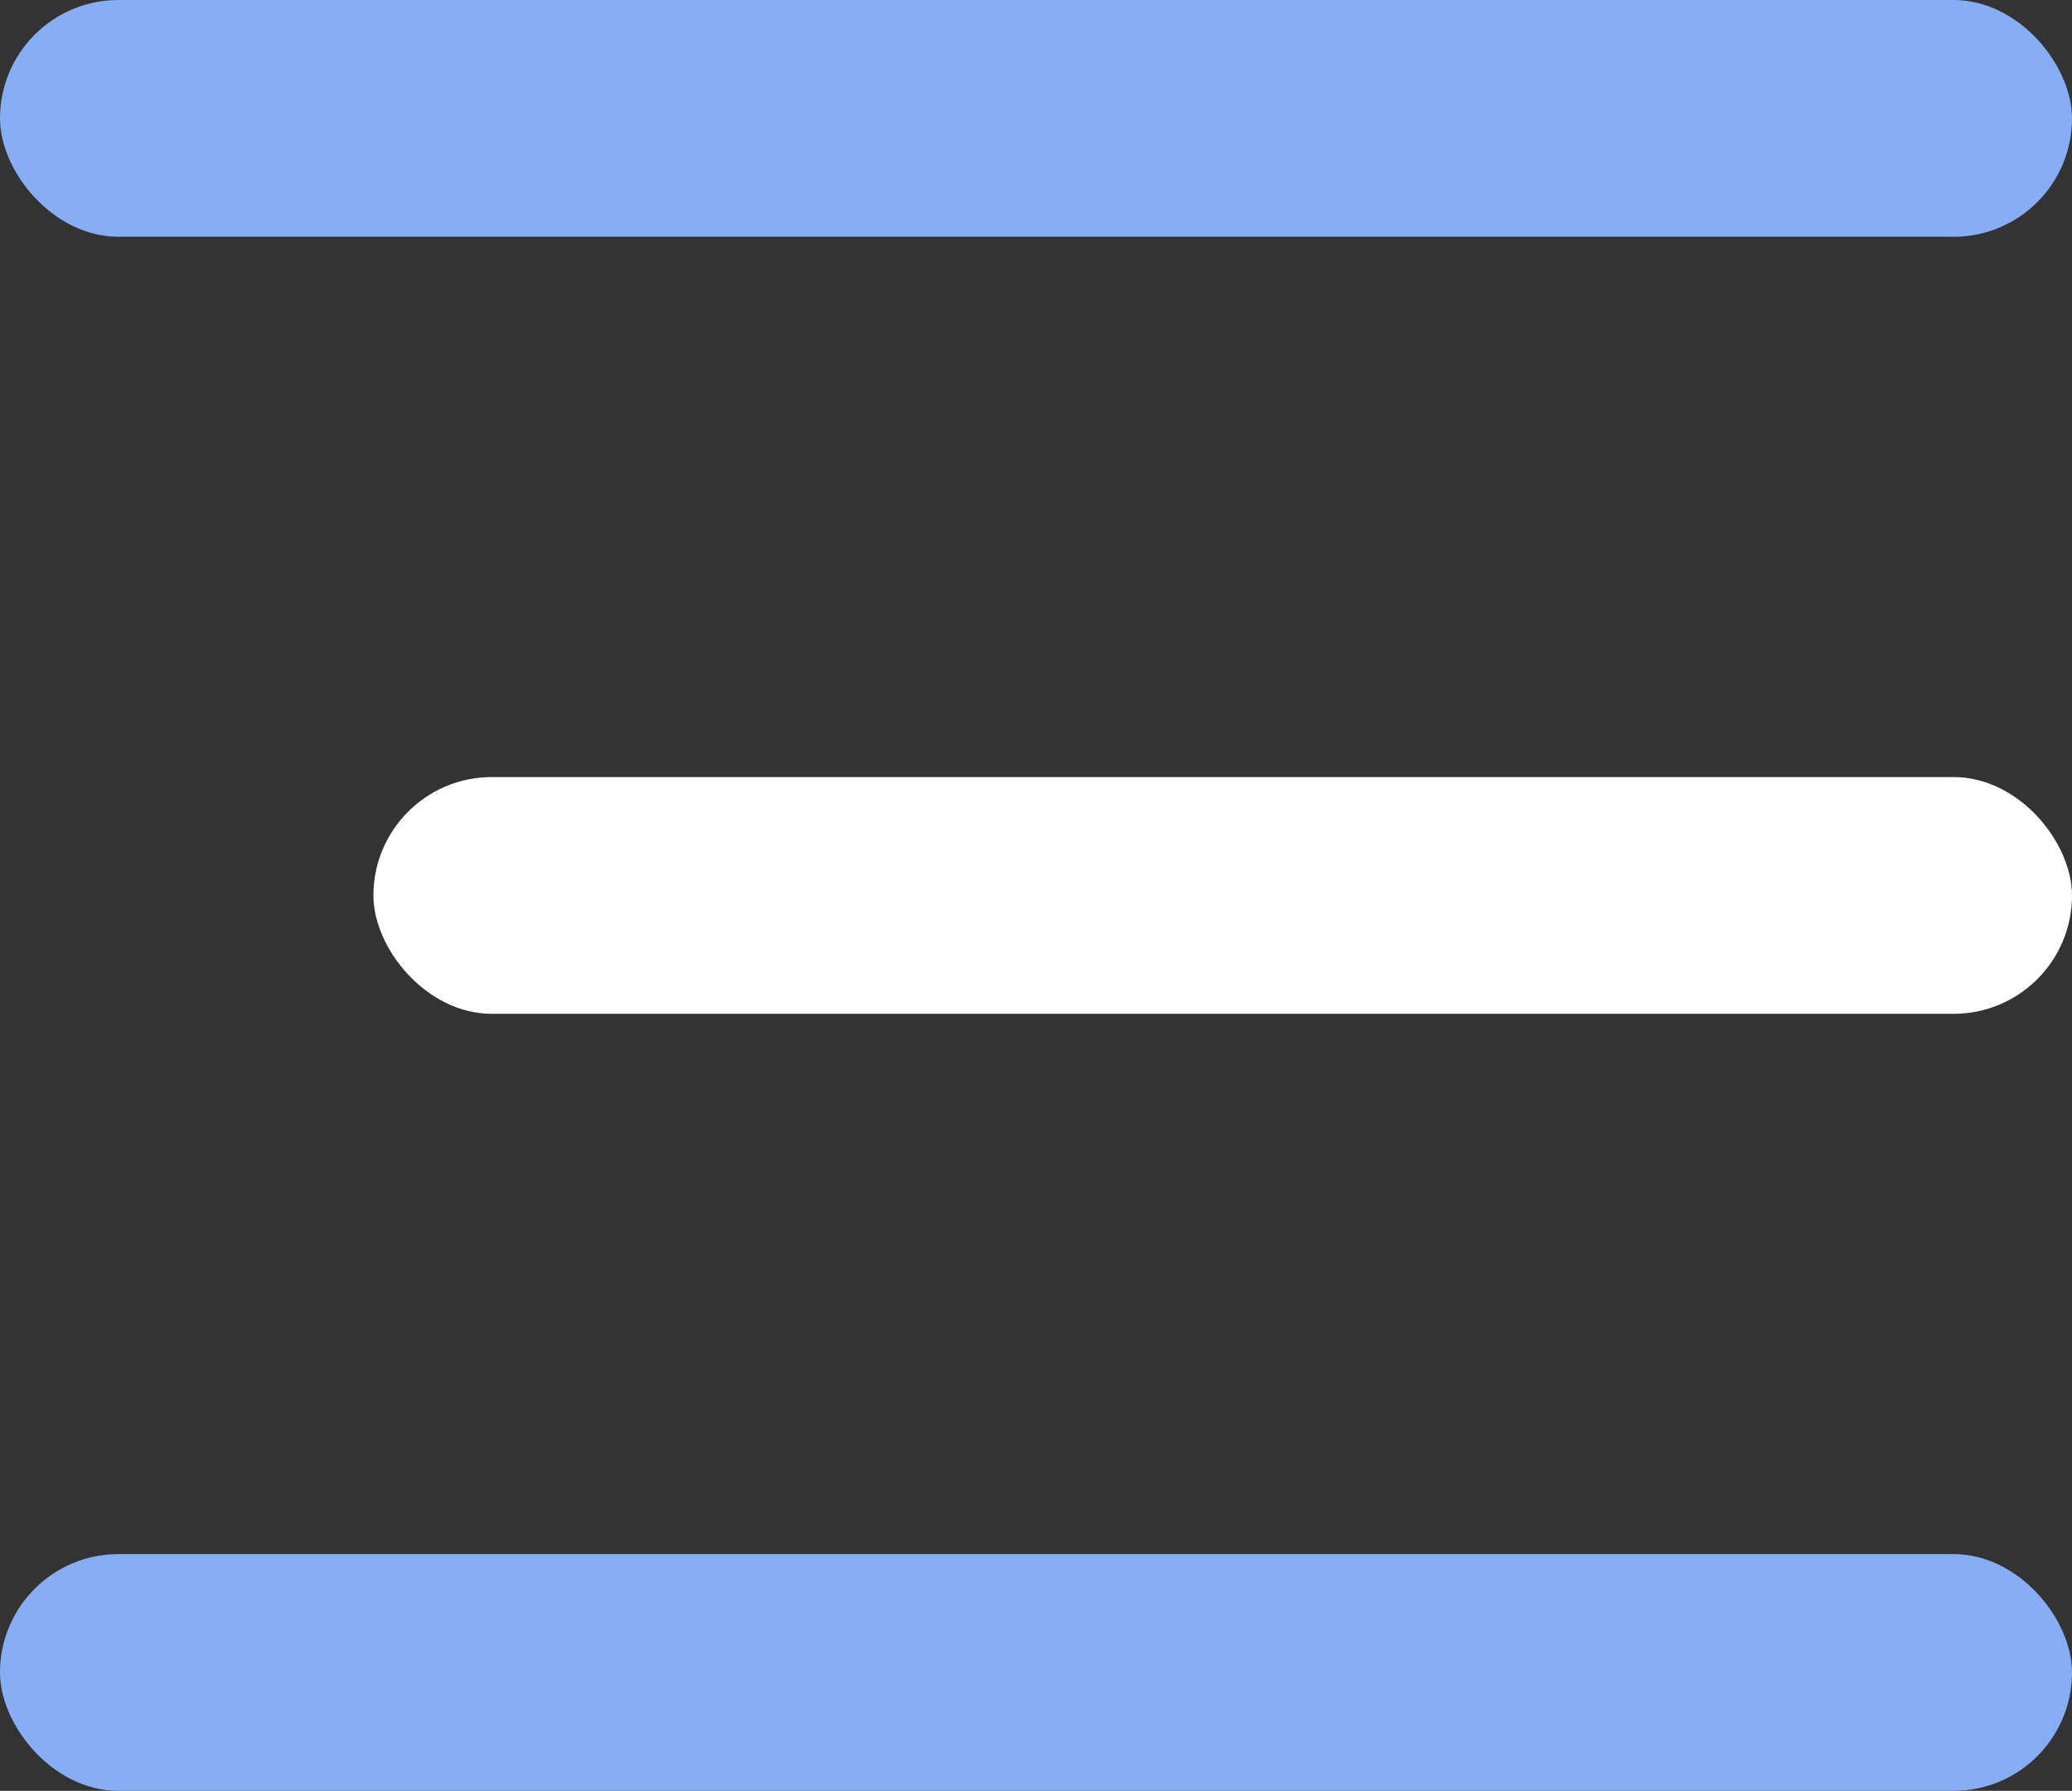 <?xml version="1.0" encoding="UTF-8" standalone="no"?>
<!-- Created with Inkscape (http://www.inkscape.org/) -->

<svg
   version="1.1"
   id="svg6645"
   width="127.813"
   height="110.473"
   viewBox="0 0 127.813 110.473"
   sodipodi:docname="4615397-200.png"
   xmlns:inkscape="http://www.inkscape.org/namespaces/inkscape"
   xmlns:sodipodi="http://sodipodi.sourceforge.net/DTD/sodipodi-0.dtd"
   xmlns="http://www.w3.org/2000/svg"
   xmlns:svg="http://www.w3.org/2000/svg">
  <rect x="0" y="0" width="127.813" height="110.473" fill="#333333" stroke="none"/>
  <defs
     id="defs6649" />
  <sodipodi:namedview
     id="namedview6647"
     pagecolor="#505050"
     bordercolor="#eeeeee"
     borderopacity="1"
     inkscape:showpageshadow="0"
     inkscape:pageopacity="0"
     inkscape:pagecheckerboard="0"
     inkscape:deskcolor="#505050"
     showgrid="false"
     showborder="false"
     borderlayer="false" />
  <g
     inkscape:groupmode="layer"
     id="layer1"
     inkscape:label="Image 1"
     transform="translate(-66.786,-86.17)">
    <rect
       style="fill:#87adf5;fill-opacity:1"
       id="rect7872"
       width="127.813"
       height="14.606"
       x="66.786"
       y="86.17"
       ry="7.303" />
    <rect
       style="fill:#87adf5;fill-opacity:1"
       id="rect7921"
       width="127.813"
       height="14.606"
       x="66.786"
       y="182.037"
       ry="7.303" />
    <rect
       style="fill:#ffffff;fill-opacity:1;stroke-width:0.905"
       id="rect7923"
       width="104.779"
       height="14.606"
       x="89.82"
       y="134.104"
       ry="7.303" />
  </g>
</svg>
